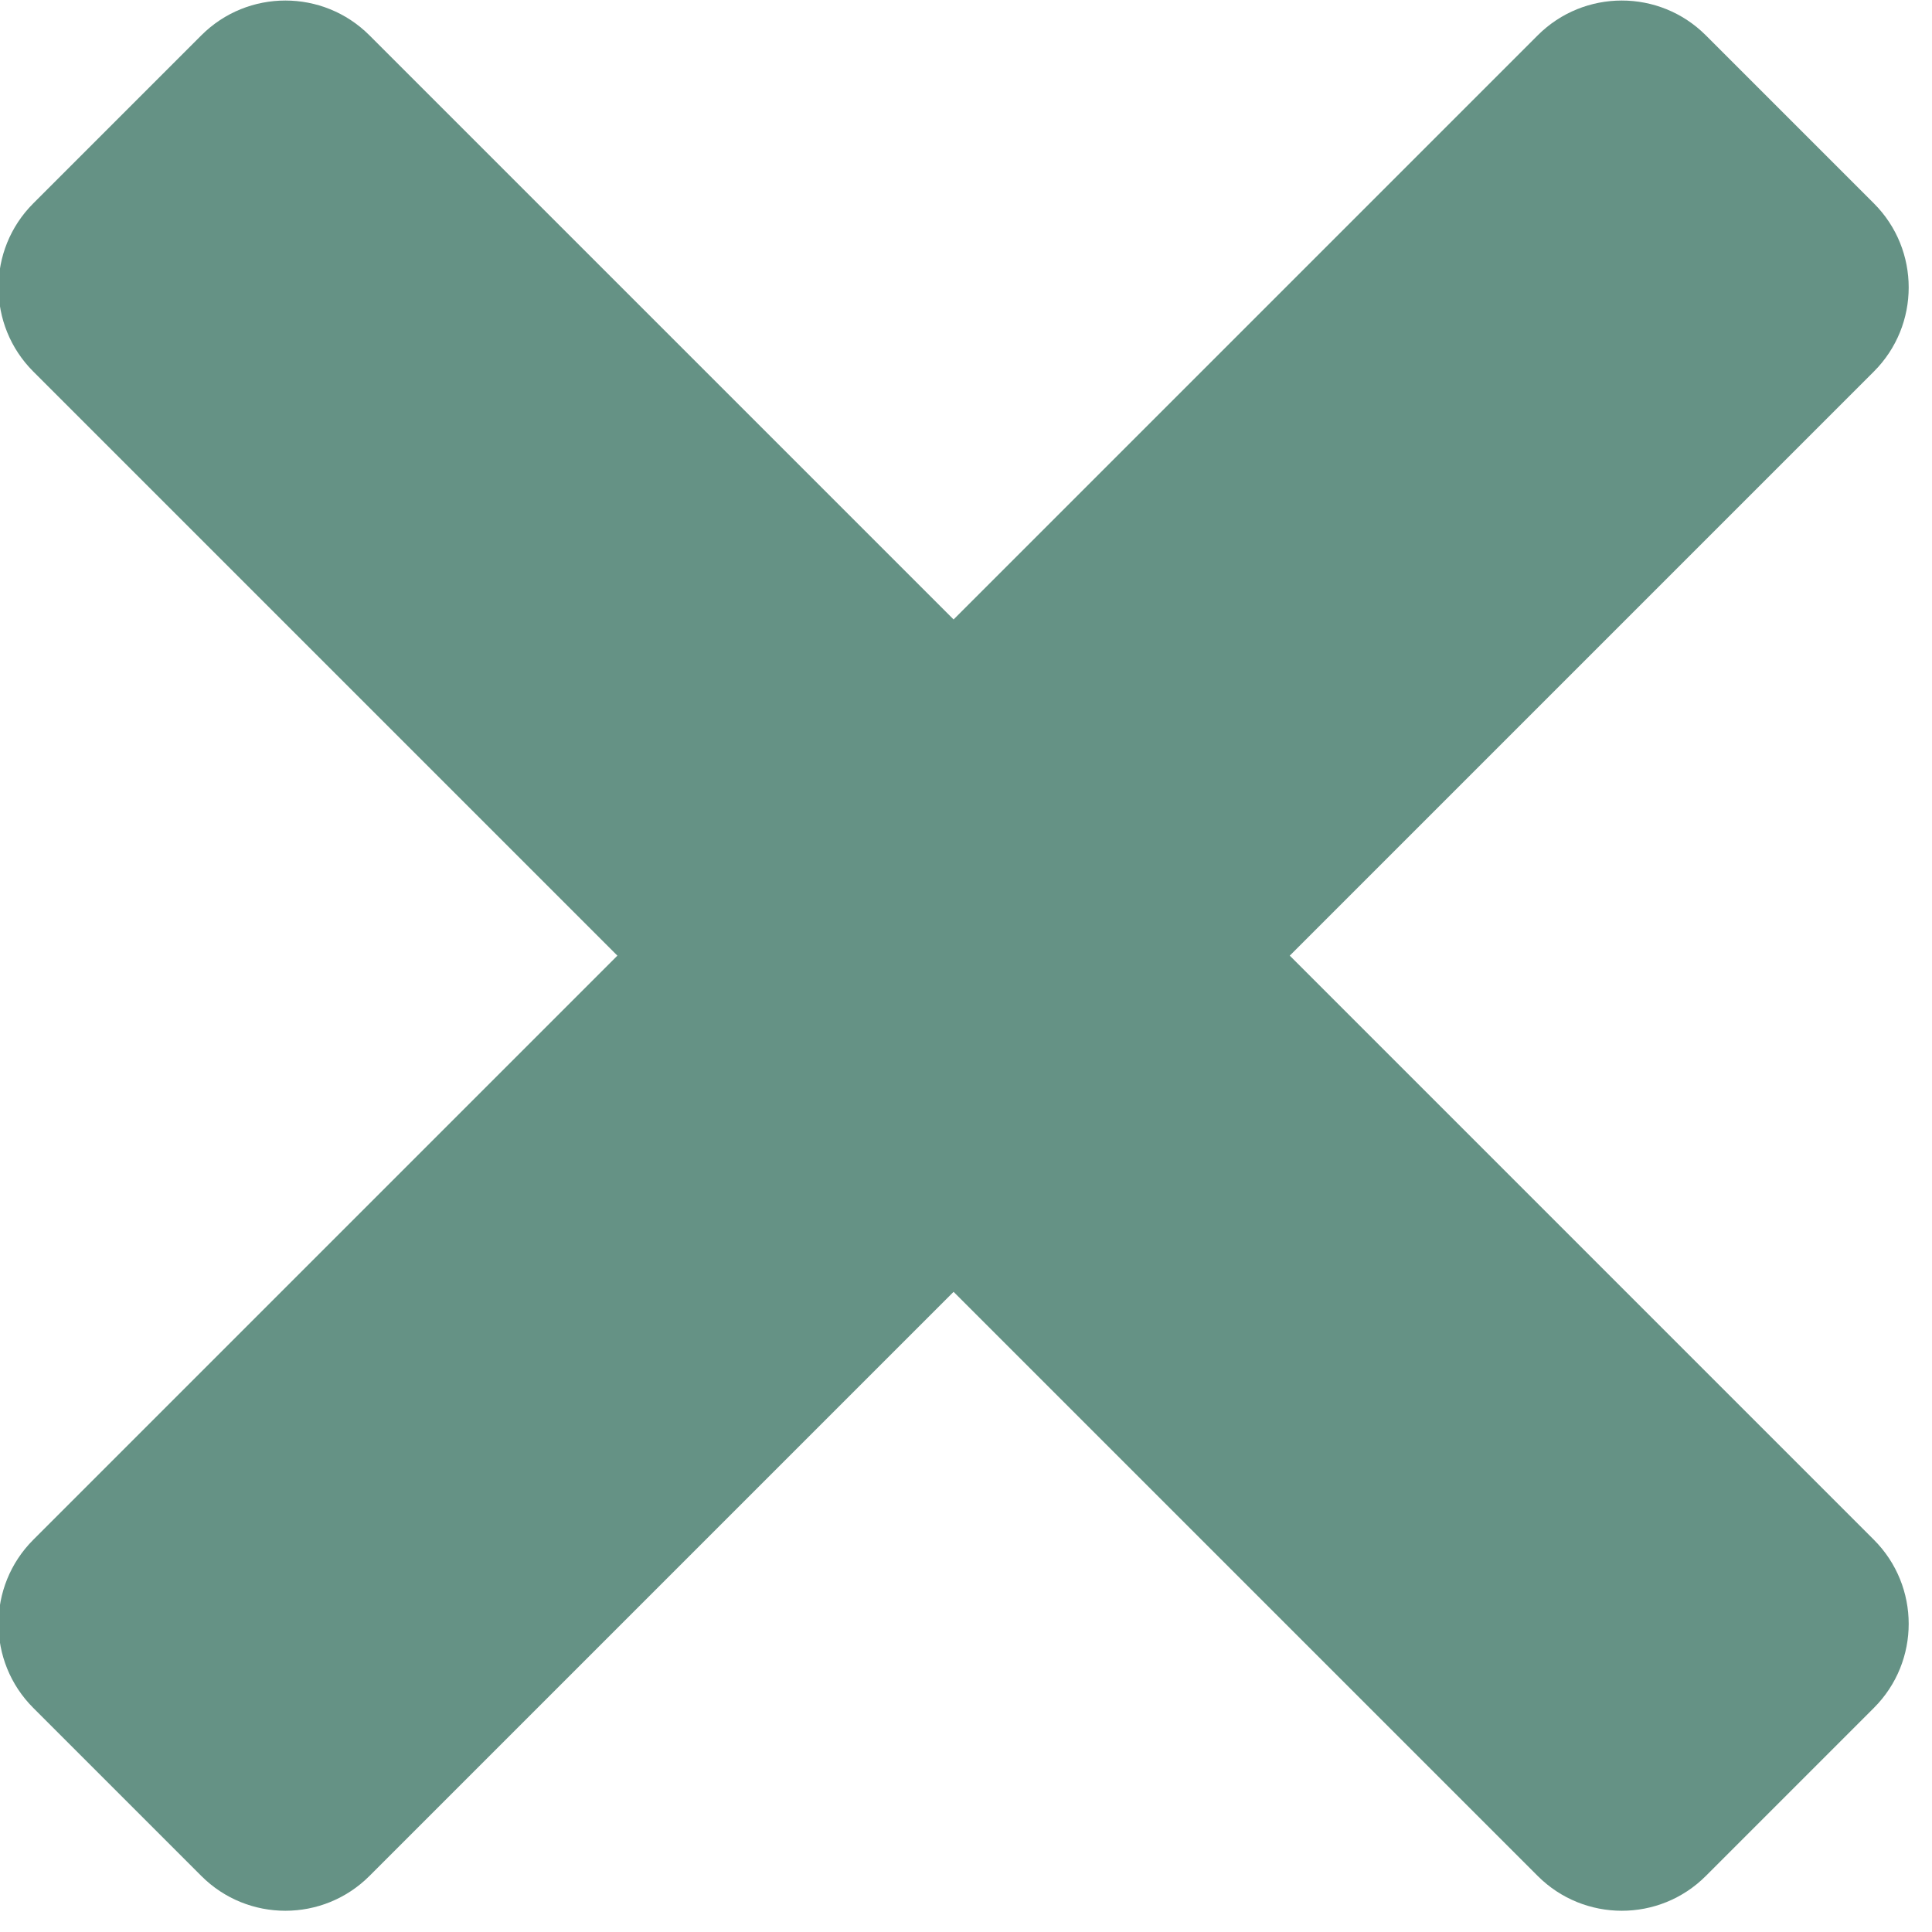 <?xml version="1.0" encoding="UTF-8" standalone="no"?>
<!DOCTYPE svg PUBLIC "-//W3C//DTD SVG 1.1//EN" "http://www.w3.org/Graphics/SVG/1.1/DTD/svg11.dtd">
<svg width="100%" height="100%" viewBox="0 0 14 14" version="1.1" xmlns="http://www.w3.org/2000/svg" xmlns:xlink="http://www.w3.org/1999/xlink" xml:space="preserve" xmlns:serif="http://www.serif.com/" style="fill-rule:evenodd;clip-rule:evenodd;stroke-linejoin:round;stroke-miterlimit:1.414;">
    <g transform="matrix(1,0,0,1,-1273.42,-466.673)">
        <g transform="matrix(0.404,0.404,-0.404,0.404,1280.33,461.478)">
            <path d="M11.985,11.985L11.985,1.508C11.985,0.676 12.66,0 13.492,0L16.508,0C17.34,0 18.015,0.676 18.015,1.508L18.015,11.985L28.492,11.985C29.324,11.985 30,12.66 30,13.492L30,16.508C30,17.34 29.324,18.015 28.492,18.015L18.015,18.015L18.015,28.492C18.015,29.324 17.34,30 16.508,30L13.492,30C12.66,30 11.985,29.324 11.985,28.492L11.985,18.015L1.508,18.015C0.676,18.015 0,17.34 0,16.508L0,13.492C0,12.66 0.676,11.985 1.508,11.985L11.985,11.985Z" style="fill:rgb(101,146,133);"/>
        </g>
    </g>
</svg>
